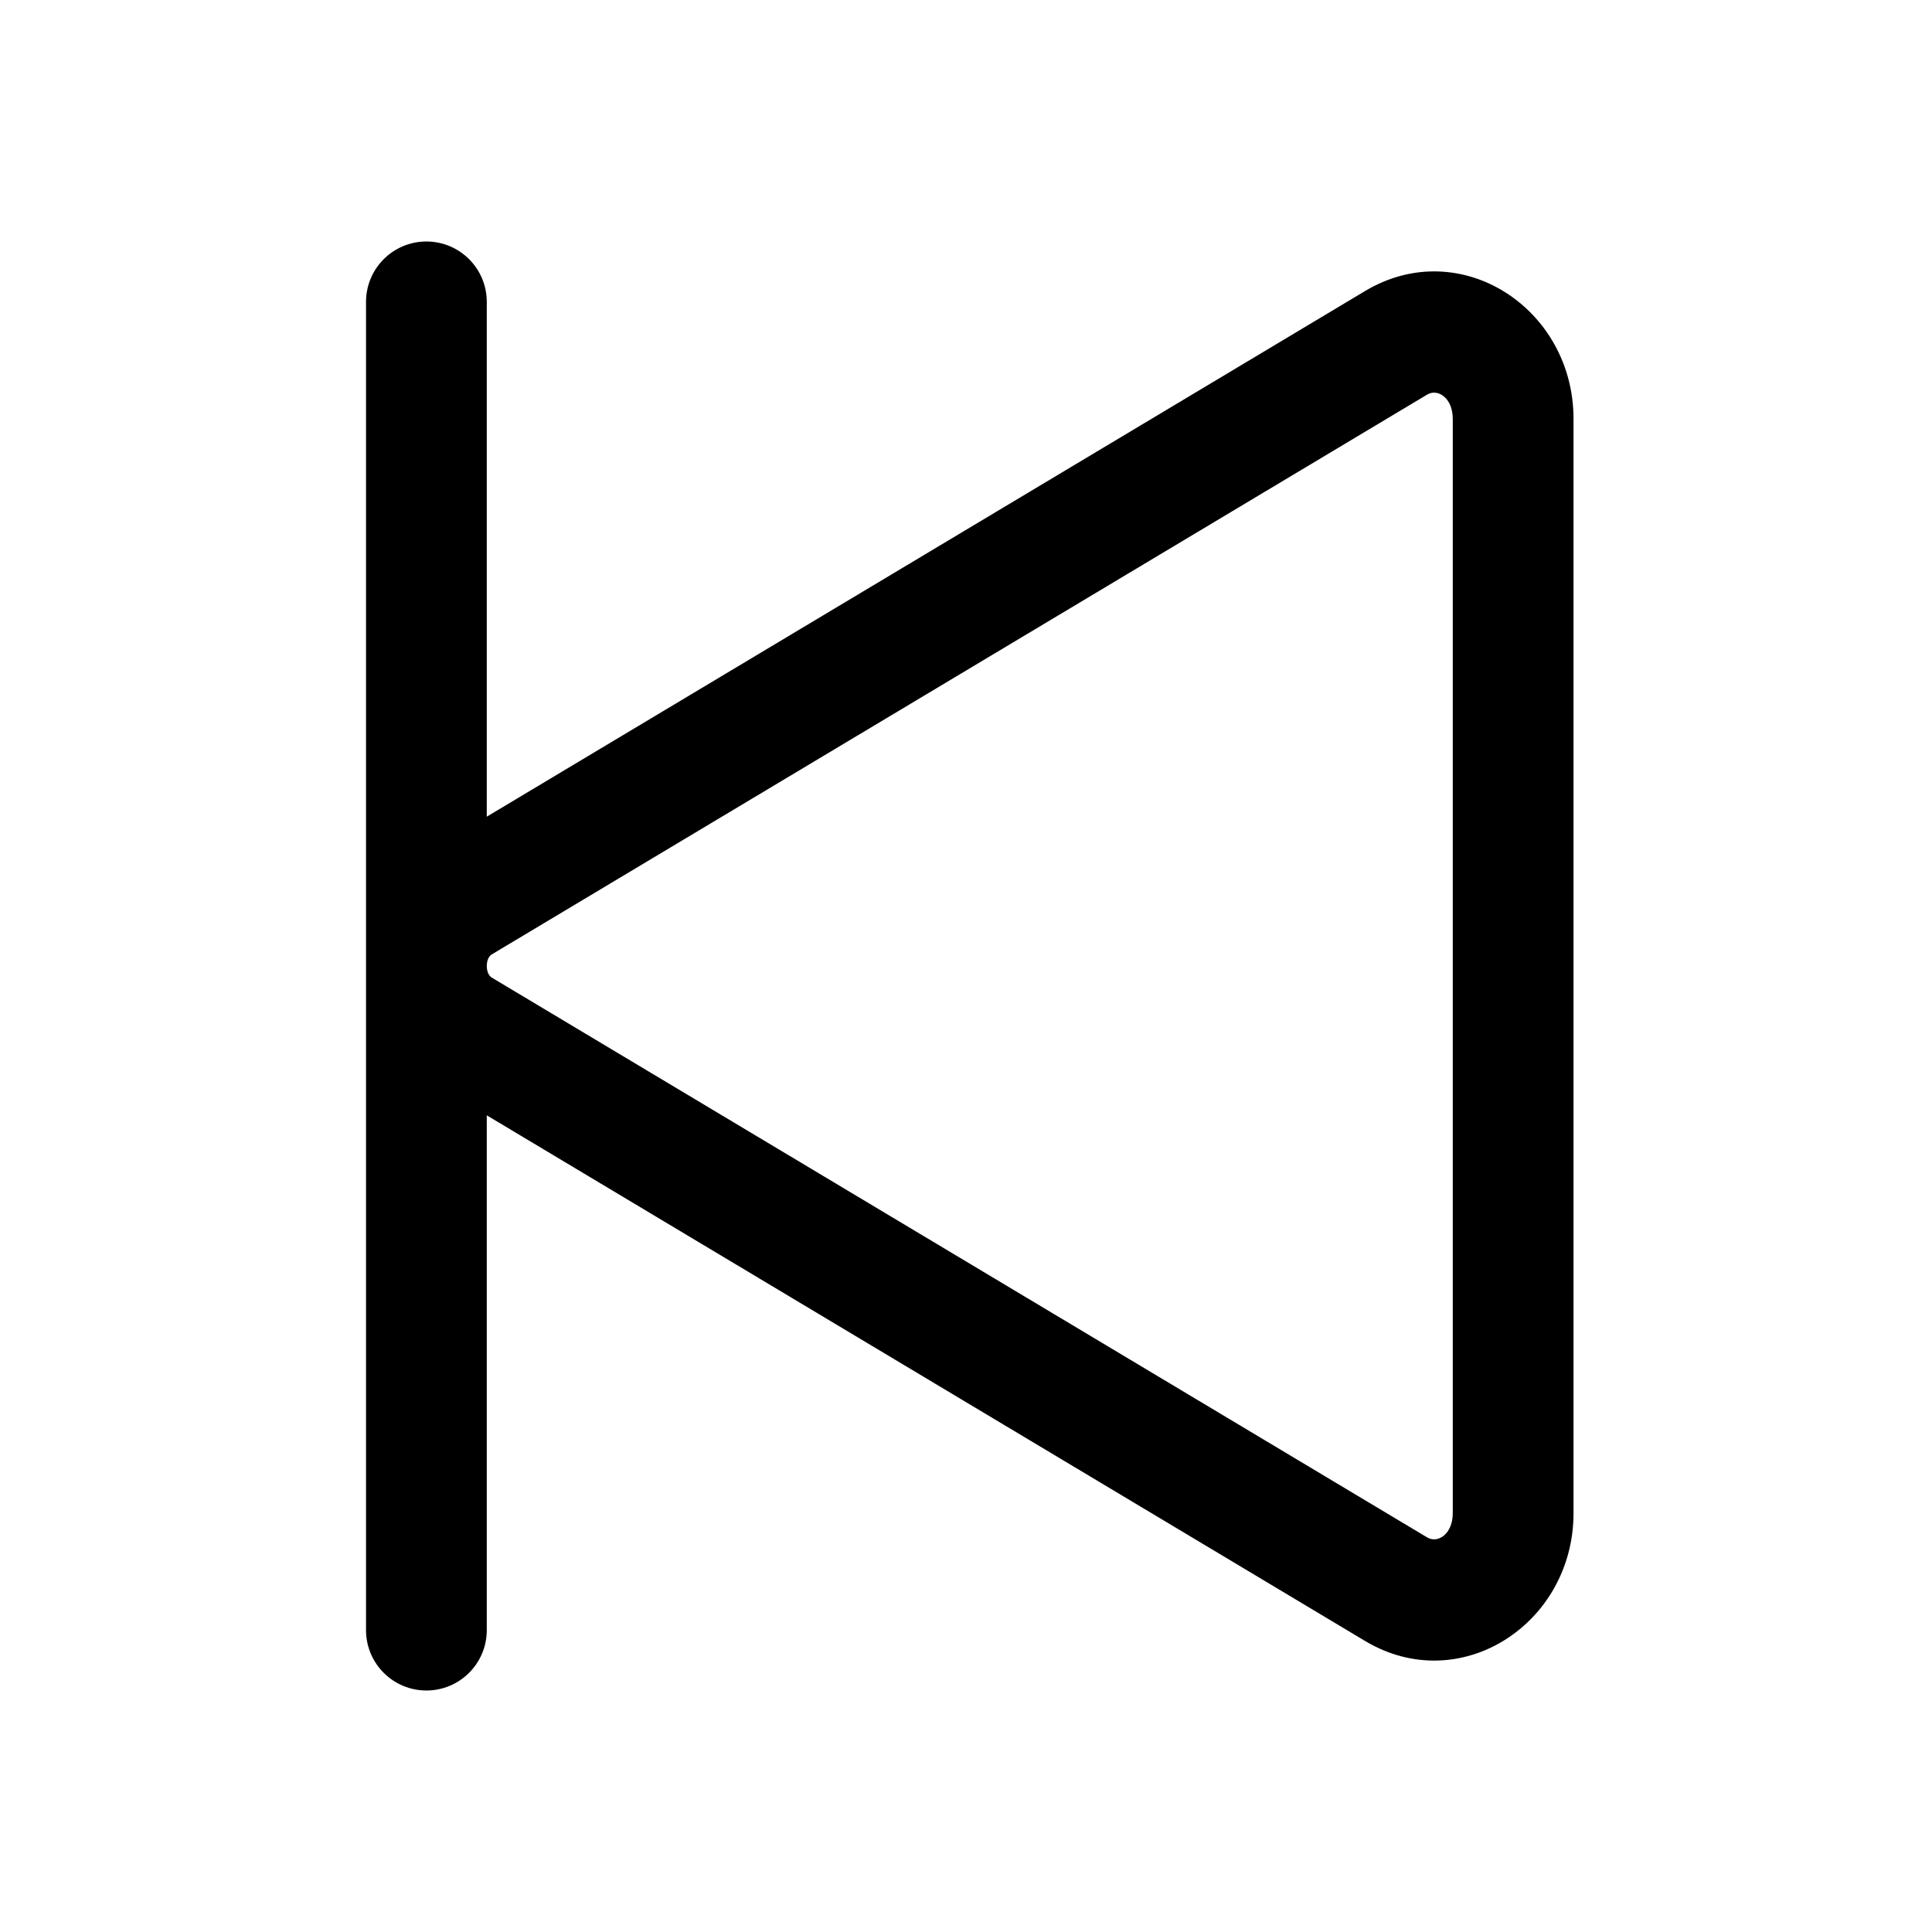 <svg width="512" height="512" viewBox="0 0 512 512" fill="none" xmlns="http://www.w3.org/2000/svg">
<path fill-rule="evenodd" clip-rule="evenodd" d="M128.997 79.685C128.83 70.994 121.732 64 113 64C104.164 64 97 71.163 97 80V255.83C97 255.943 97 256.055 97 256.168V432L97.003 432.315C97.171 441.006 104.269 448 113 448C121.837 448 129 440.837 129 432V295.572L361.784 434.889C386.945 449.914 417 430.353 417 401V111C417 81.647 386.945 62.086 361.797 77.103L129 216.428V80L128.997 79.685ZM385 111V401C385 406.543 381.043 409.118 378.203 407.423L130.307 259.061C128.566 258.019 128.566 253.981 130.304 252.941L378.217 104.569C381.043 102.882 385 105.457 385 111Z" fill="currentColor"/>
</svg>
